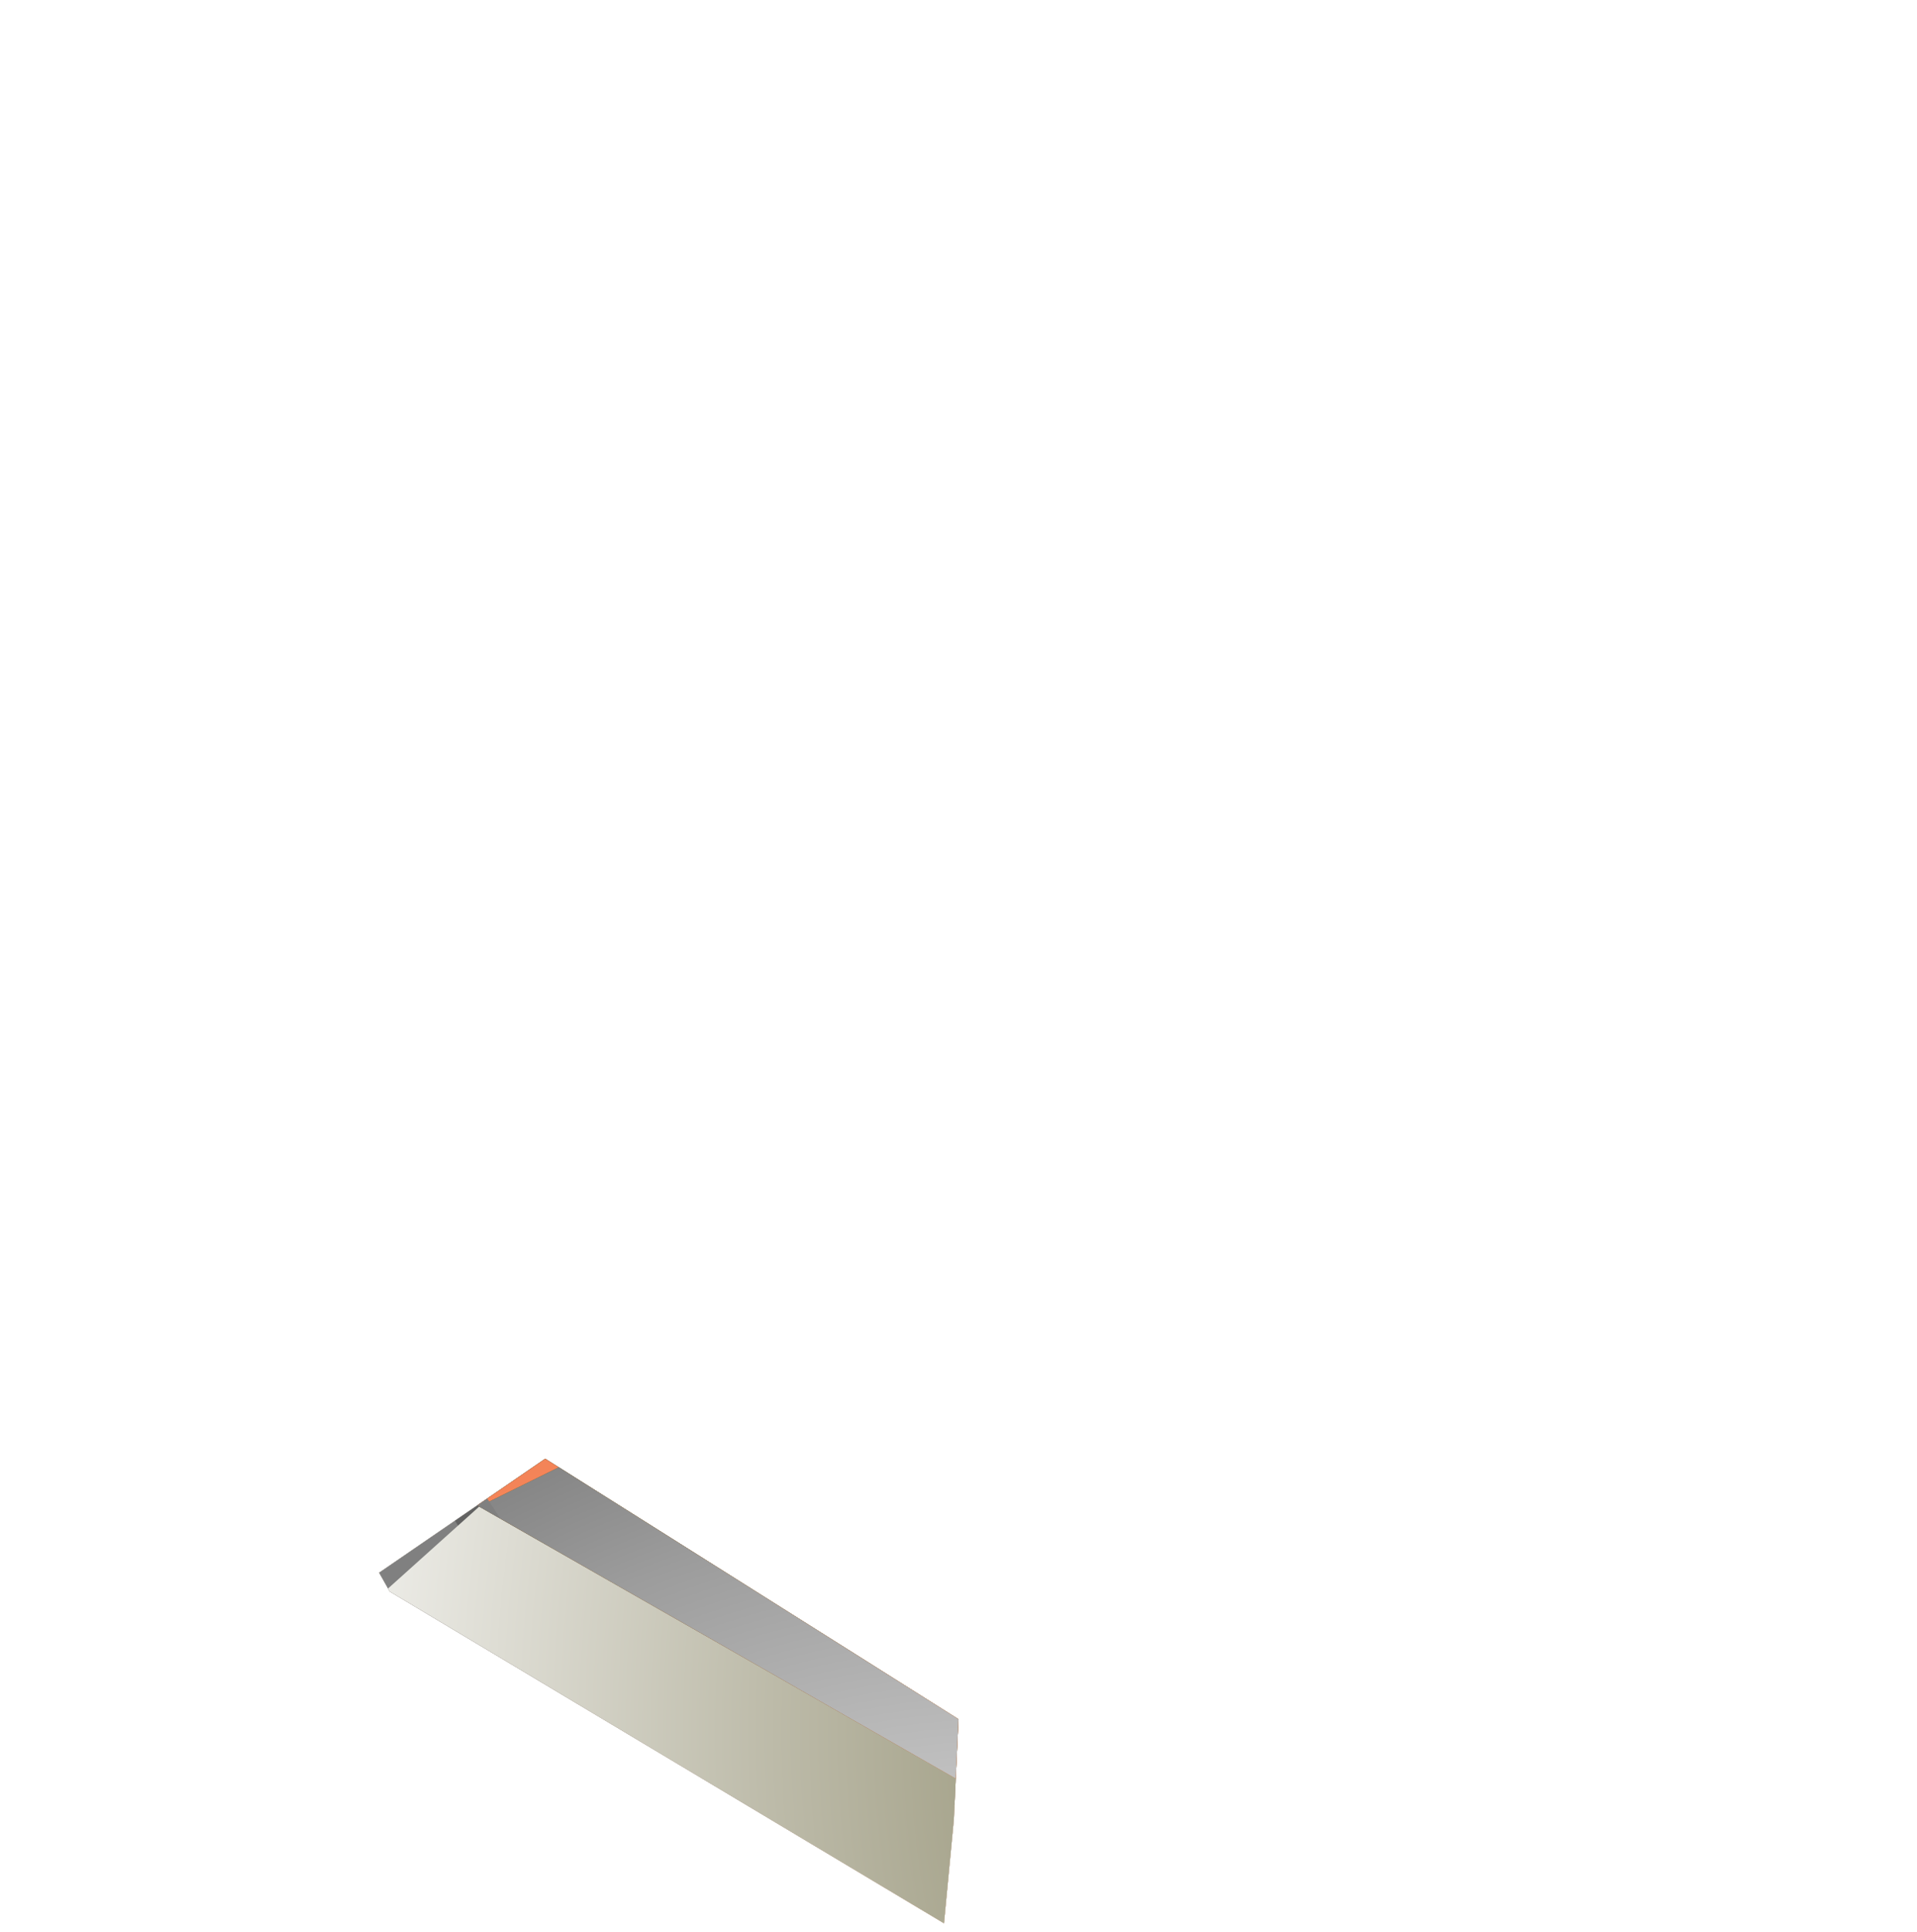 <svg xmlns="http://www.w3.org/2000/svg" xmlns:xlink="http://www.w3.org/1999/xlink" viewBox="0 0 292.85 295.07"><defs><style>.cls-1{fill:url(#radial-gradient);}.cls-2{fill:none;}.cls-3{isolation:isolate;}.cls-4{clip-path:url(#clip-path);}.cls-5{fill:url(#linear-gradient);}.cls-15,.cls-17,.cls-20,.cls-23,.cls-27,.cls-29,.cls-31,.cls-39,.cls-6,.cls-8{mix-blend-mode:hard-light;}.cls-6{fill:url(#radial-gradient-2);}.cls-10,.cls-7{mix-blend-mode:multiply;}.cls-7{fill:url(#radial-gradient-3);}.cls-8{fill:url(#radial-gradient-4);}.cls-9{fill:#1d1d1b;opacity:0.3;}.cls-11,.cls-14,.cls-38,.cls-9{mix-blend-mode:overlay;}.cls-10{fill:url(#radial-gradient-5);}.cls-11{fill:url(#radial-gradient-6);}.cls-12{fill:url(#linear-gradient-2);}.cls-13{fill:url(#linear-gradient-3);}.cls-14{fill:url(#radial-gradient-7);}.cls-15{fill:url(#radial-gradient-8);}.cls-16,.cls-21,.cls-24,.cls-25,.cls-33,.cls-35,.cls-40,.cls-41,.cls-43{mix-blend-mode:screen;}.cls-16{fill:url(#radial-gradient-9);}.cls-17{fill:url(#radial-gradient-10);}.cls-18{fill:url(#linear-gradient-4);}.cls-19{fill:url(#linear-gradient-5);}.cls-20{fill:url(#radial-gradient-11);}.cls-21{fill:url(#radial-gradient-12);}.cls-22{fill:url(#linear-gradient-6);}.cls-23{fill:url(#radial-gradient-13);}.cls-24{fill:url(#radial-gradient-14);}.cls-25{fill:url(#radial-gradient-15);}.cls-26{fill:url(#linear-gradient-7);}.cls-27{fill:url(#radial-gradient-16);}.cls-28{fill:url(#linear-gradient-8);}.cls-29{fill:url(#radial-gradient-17);}.cls-30{fill:url(#linear-gradient-9);}.cls-31{fill:url(#radial-gradient-18);}.cls-32{fill:url(#linear-gradient-10);}.cls-33{fill:url(#radial-gradient-19);}.cls-34{fill:url(#linear-gradient-11);}.cls-35{fill:url(#radial-gradient-20);}.cls-36{fill:url(#linear-gradient-12);}.cls-37{fill:url(#linear-gradient-13);}.cls-38{fill:url(#radial-gradient-21);}.cls-39{fill:url(#radial-gradient-22);}.cls-40{fill:url(#radial-gradient-23);}.cls-41,.cls-43{fill:#fff;}.cls-41{opacity:0.6;}.cls-42{mask:url(#mask);}.cls-44{filter:url(#luminosity-noclip);}</style><radialGradient id="radial-gradient" cx="-231.18" cy="213.94" r="15.11" gradientTransform="translate(122.32 -496.7) rotate(-45) scale(1.6)" gradientUnits="userSpaceOnUse"><stop offset="0" stop-color="#b0b0b0"/><stop offset="0.83"/></radialGradient><clipPath id="clip-path" transform="translate(46.41 222.8)"><polygon class="cls-2" points="0 25.29 36.88 0 100.01 39.78 99.3 55.12 97.43 74.78 217.05 52.68 101.15 101.15 0 25.29"/></clipPath><linearGradient id="linear-gradient" x1="-1517.85" y1="-195.59" x2="-1585.28" y2="137.4" gradientTransform="matrix(-1, 0, 0, 1, -1389.81, 222.8)" gradientUnits="userSpaceOnUse"><stop offset="0" stop-color="#ff865c"/><stop offset="0.53" stop-color="#a4793d"/><stop offset="1" stop-color="#523328"/></linearGradient><radialGradient id="radial-gradient-2" cx="-1490.12" cy="220.56" r="39.73" gradientTransform="matrix(-1.6, 0, 0, 1.6, -2205.42, -71.38)" gradientUnits="userSpaceOnUse"><stop offset="0" stop-color="#ffbfa7"/><stop offset="1" stop-color="gray"/></radialGradient><radialGradient id="radial-gradient-3" cx="-1473.19" cy="283.67" r="200.76" gradientTransform="matrix(-1.6, 0, 0, 1.6, -2205.42, -71.38)" gradientUnits="userSpaceOnUse"><stop offset="0.7" stop-color="#fff"/><stop offset="0.84" stop-color="#b2c74c"/><stop offset="0.88" stop-color="#c6d57a"/><stop offset="0.98" stop-color="#f7f9ec"/><stop offset="1" stop-color="#fff"/></radialGradient><radialGradient id="radial-gradient-4" cx="-1478.93" cy="244.54" r="74.99" gradientTransform="matrix(-1.6, 0, 0, 1.6, -2205.42, -71.38)" gradientUnits="userSpaceOnUse"><stop offset="0" stop-color="#ffcfa6"/><stop offset="1" stop-color="gray"/></radialGradient><radialGradient id="radial-gradient-5" cx="-1557.09" cy="209.79" r="158.37" gradientTransform="matrix(-1.6, 0, 0, 1.6, -2205.42, -71.38)" gradientUnits="userSpaceOnUse"><stop offset="0" stop-color="#524d1e"/><stop offset="0.11" stop-color="#605b30"/><stop offset="0.34" stop-color="#83805e"/><stop offset="0.66" stop-color="#bcbaa8"/><stop offset="1" stop-color="#fff"/></radialGradient><radialGradient id="radial-gradient-6" cx="-1484.03" cy="213.95" r="98.05" gradientTransform="matrix(-1.6, 0, 0, 1.6, -2205.42, -71.38)" gradientUnits="userSpaceOnUse"><stop offset="0" stop-color="#140b07"/><stop offset="1" stop-color="gray"/></radialGradient><linearGradient id="linear-gradient-2" x1="-1682.66" y1="-86.86" x2="-1389.81" y2="-86.86" gradientTransform="matrix(-1, 0, 0, 1, -1389.81, 222.8)" gradientUnits="userSpaceOnUse"><stop offset="0" stop-color="#ff865c"/><stop offset="0.53" stop-color="#a4793d"/><stop offset="1" stop-color="#302f11"/></linearGradient><linearGradient id="linear-gradient-3" x1="-1574.75" y1="50.64" x2="-1479.12" y2="-307.36" xlink:href="#linear-gradient-2"/><radialGradient id="radial-gradient-7" cx="-1473.96" cy="178.82" r="92.6" gradientTransform="matrix(-1.6, 0, 0, 1.6, -2205.42, -71.08)" gradientUnits="userSpaceOnUse"><stop offset="0" stop-color="#fff"/><stop offset="0.14" stop-color="#f8f8f8"/><stop offset="0.34" stop-color="#e5e5e5"/><stop offset="0.58" stop-color="#c6c6c6"/><stop offset="0.85" stop-color="#9c9c9c"/><stop offset="1" stop-color="gray"/></radialGradient><radialGradient id="radial-gradient-8" cx="-1484.74" cy="195.75" r="77.4" gradientTransform="matrix(-1.6, 0, 0, 1.6, -2205.42, -71.08)" gradientUnits="userSpaceOnUse"><stop offset="0" stop-color="#ffdfc3"/><stop offset="0.14" stop-color="#f6d8be"/><stop offset="0.37" stop-color="#ddc6b1"/><stop offset="0.67" stop-color="#b5a89c"/><stop offset="1" stop-color="gray"/></radialGradient><radialGradient id="radial-gradient-9" cx="-1472.91" cy="220.44" r="151.98" gradientTransform="matrix(-1.6, 0, 0, 1.6, -2251.83, -293.88)" gradientUnits="userSpaceOnUse"><stop offset="0" stop-color="#fff"/><stop offset="0.01" stop-color="#fdfdfd"/><stop offset="0.18" stop-color="#b2b2b2"/><stop offset="0.35" stop-color="#727272"/><stop offset="0.5" stop-color="#414141"/><stop offset="0.63" stop-color="#1e1e1e"/><stop offset="0.74" stop-color="#080808"/><stop offset="0.81"/></radialGradient><radialGradient id="radial-gradient-10" cx="-1445.8" cy="45.17" r="135.69" gradientTransform="matrix(-1.6, 0, 0, 1.6, -2251.83, -293.88)" xlink:href="#radial-gradient-2"/><linearGradient id="linear-gradient-4" x1="-1618.03" y1="-83.75" x2="-1477.66" y2="-300.46" xlink:href="#linear-gradient-2"/><linearGradient id="linear-gradient-5" x1="-1603.59" y1="-167.58" x2="-1758.73" y2="-413.83" xlink:href="#linear-gradient-2"/><radialGradient id="radial-gradient-11" cx="-1510.9" cy="100.32" r="158.19" gradientTransform="matrix(-1.6, 0, 0, 1.6, -2205.42, -71.08)" gradientUnits="userSpaceOnUse"><stop offset="0" stop-color="#fff7d5"/><stop offset="1" stop-color="gray"/></radialGradient><radialGradient id="radial-gradient-12" cx="-1503.21" cy="109.04" r="76.97" gradientTransform="matrix(-1.6, 0, 0, 1.6, -2205.42, -71.08)" xlink:href="#radial-gradient-9"/><linearGradient id="linear-gradient-6" x1="-1621.52" y1="-52.33" x2="-1735.11" y2="-358.3" xlink:href="#linear-gradient-2"/><radialGradient id="radial-gradient-13" cx="-1475.5" cy="23.37" r="179.13" gradientTransform="matrix(-1.6, 0, 0, 1.6, -2205.42, -71.08)" gradientUnits="userSpaceOnUse"><stop offset="0" stop-color="#fff3c3"/><stop offset="1" stop-color="gray"/></radialGradient><radialGradient id="radial-gradient-14" cx="-1552.67" cy="64.39" r="0.37" gradientTransform="matrix(-1.6, 0, 0, 1.6, -2205.42, -71.08)" xlink:href="#radial-gradient-9"/><radialGradient id="radial-gradient-15" cx="-1506.8" cy="133.67" r="58.74" gradientTransform="matrix(-1.6, 0, 0, 1.6, -2205.42, -71.08)" xlink:href="#radial-gradient-9"/><linearGradient id="linear-gradient-7" x1="-1582.64" y1="33.19" x2="-1715.35" y2="-246.04" xlink:href="#linear-gradient-2"/><radialGradient id="radial-gradient-16" cx="-1502.43" cy="201.91" r="74.21" gradientTransform="matrix(-1.6, 0, 0, 1.6, -2205.42, -71.08)" gradientUnits="userSpaceOnUse"><stop offset="0" stop-color="#ffe3c3"/><stop offset="1" stop-color="gray"/></radialGradient><linearGradient id="linear-gradient-8" x1="-1560.82" y1="30.79" x2="-1638.71" y2="-122.7" gradientTransform="matrix(-1, 0, 0, 1, -1389.81, 222.8)" gradientUnits="userSpaceOnUse"><stop offset="0" stop-color="#ff865c"/><stop offset="0.36" stop-color="#a4793d"/><stop offset="1" stop-color="#302f11"/></linearGradient><radialGradient id="radial-gradient-17" cx="-1460.87" cy="212.68" r="51.92" gradientTransform="matrix(-1.6, 0, 0, 1.6, -2205.42, -71.08)" gradientUnits="userSpaceOnUse"><stop offset="0" stop-color="#ffdcb4"/><stop offset="1" stop-color="gray"/></radialGradient><linearGradient id="linear-gradient-9" x1="-1507.29" y1="-165.21" x2="-1610.44" y2="-328.94" xlink:href="#linear-gradient-2"/><radialGradient id="radial-gradient-18" cx="-1485.95" cy="102.55" r="64.92" gradientTransform="matrix(-1.6, 0, 0, 1.6, -2205.42, -71.08)" gradientUnits="userSpaceOnUse"><stop offset="0" stop-color="#fffbfa"/><stop offset="1" stop-color="gray"/></radialGradient><linearGradient id="linear-gradient-10" x1="-1433.44" y1="-132.36" x2="-1581.73" y2="-367.75" xlink:href="#linear-gradient-2"/><radialGradient id="radial-gradient-19" cx="-10.41" cy="109.04" r="76.97" gradientTransform="translate(109.8 -71.08) scale(1.6)" xlink:href="#radial-gradient-9"/><linearGradient id="linear-gradient-11" x1="-1432.23" y1="-47.14" x2="-1411.24" y2="-305.07" xlink:href="#linear-gradient-2"/><radialGradient id="radial-gradient-20" cx="-14.01" cy="133.67" r="58.74" gradientTransform="translate(109.8 -71.08) scale(1.6)" xlink:href="#radial-gradient-9"/><linearGradient id="linear-gradient-12" x1="-1467.32" y1="20.2" x2="-1404.52" y2="-214.37" xlink:href="#linear-gradient-2"/><linearGradient id="linear-gradient-13" x1="-1547.45" y1="98.3" x2="-1452.18" y2="-83.38" xlink:href="#linear-gradient-2"/><radialGradient id="radial-gradient-21" cx="-1474.73" cy="281.95" r="110.2" xlink:href="#radial-gradient-7"/><radialGradient id="radial-gradient-22" cx="-1487.35" cy="44.02" r="144.34" gradientTransform="matrix(-1.6, 0, 0, 1.6, -2205.42, -71.08)" gradientUnits="userSpaceOnUse"><stop offset="0" stop-color="#ffd7c3"/><stop offset="1" stop-color="gray"/></radialGradient><radialGradient id="radial-gradient-23" cx="-1469.34" cy="180.87" r="28.22" gradientTransform="matrix(-1.6, 0, 0, 1.6, -2205.42, -71.08)" xlink:href="#radial-gradient-9"/><filter id="luminosity-noclip" x="78.64" y="-17.27" width="48.36" height="48.36" filterUnits="userSpaceOnUse" color-interpolation-filters="sRGB"><feFlood flood-color="#fff" result="bg"/><feBlend in="SourceGraphic" in2="bg"/></filter><mask id="mask" x="125.05" y="205.53" width="48.36" height="48.36" maskUnits="userSpaceOnUse"><g class="cls-44"><g transform="translate(46.41 222.8)"><path class="cls-1" d="M85.72,24a24.18,24.18,0,1,1,34.2,0A24.18,24.18,0,0,1,85.72,24Z"/></g></g></mask></defs><g class="cls-3"><g id="圖層_2" data-name="圖層 2"><g id="圖層_1-2" data-name="圖層 1"><g class="cls-4"><g id="gem"><polygon class="cls-5" points="0.01 118.03 8.21 151.97 59.53 243.06 146.43 295.07 233.33 243.06 284.66 151.97 292.85 118.03 279.41 65.3 279.4 65.29 219.95 42.4 197.97 33.92 164.25 61.3 146.43 75.76 128.61 61.3 94.88 33.92 72.92 42.4 13.46 65.29 13.46 65.3 0.01 118.03"/><polygon class="cls-6" points="0.01 118.03 8.21 151.97 59.53 243.06 146.43 295.07 233.33 243.06 284.66 151.97 292.85 118.03 279.41 65.3 279.4 65.29 219.95 42.4 197.97 33.92 164.25 61.3 146.43 75.76 128.61 61.3 94.88 33.92 72.92 42.4 13.46 65.29 13.46 65.3 0.01 118.03"/><polygon class="cls-7" points="0.01 118.03 8.21 151.97 59.53 243.06 146.43 295.07 233.33 243.06 284.66 151.97 292.85 118.03 279.41 65.3 279.4 65.29 219.95 42.4 197.97 33.92 164.25 61.3 146.43 75.76 128.61 61.3 94.88 33.92 72.92 42.4 13.46 65.29 13.46 65.3 0.01 118.03"/><polygon class="cls-8" points="0.01 118.03 8.21 151.97 59.53 243.06 146.43 295.07 233.33 243.06 284.66 151.97 292.85 118.03 279.41 65.3 279.4 65.29 219.95 42.4 197.97 33.92 164.25 61.3 146.43 75.76 128.61 61.3 94.88 33.92 72.92 42.4 13.46 65.29 13.46 65.3 0.01 118.03"/><polygon class="cls-9" points="2.37 108.74 13.46 65.3 13.46 65.29 72.92 42.4 94.88 33.92 128.61 61.3 146.43 75.76 164.25 61.3 197.97 33.92 219.95 42.4 279.4 65.29 279.41 65.3 290.49 108.75 284.66 132.88 221.89 234.73 146.43 275.98 69.97 233 8.21 132.88 2.37 108.74"/><polygon class="cls-10" points="146.42 271.88 146.43 295.07 59.53 243.06 59.27 242.62 73.21 230.1 146.42 271.88"/><polygon class="cls-11" points="292.85 118.03 284.66 151.97 233.33 243.06 231.88 243.94 219.64 230.1 280.86 71.01 292.85 118.03"/><polygon class="cls-12" points="0 118.03 73.21 230.1 146.42 271.88 219.64 230.1 292.85 118.03 279.4 31.37 197.97 0 146.42 41.84 94.88 0 13.46 31.37 0 118.03"/><polygon class="cls-13" points="65.86 140.04 65.86 140.05 112.86 210.55 146.42 229.71 179.99 210.55 227 140.05 227 140.04 219.6 90.79 219.59 90.79 170.06 71.73 146.42 105.11 122.79 71.73 73.26 90.79 73.25 90.79 65.86 140.04"/><polygon class="cls-14" points="65.86 140.04 65.86 140.05 112.86 210.55 146.42 229.71 179.99 210.55 227 140.05 227 140.04 219.6 90.79 219.59 90.79 170.06 71.73 146.42 105.11 122.79 71.73 73.26 90.79 73.25 90.79 65.86 140.04"/><polygon class="cls-15" points="65.86 140.04 65.86 140.05 112.86 210.55 146.42 229.71 179.99 210.55 227 140.05 227 140.04 219.6 90.79 219.59 90.79 170.06 71.73 146.42 105.11 122.79 71.73 73.26 90.79 73.25 90.79 65.86 140.04"/><path class="cls-16" d="M19.45-82.76h0l47,70.5L100,6.91l33.58-19.16,47-70.5h0L173.2-132h0l-49.52-19.06L100-117.69,76.38-151.07,26.85-132h0Zm7.73-1.72,6.33-42.16L73.67-142.1,94-113.42l6,8.51,6-8.51,20.32-28.68,40.15,15.46,6.34,42.16L128.41-17.8,100-1.6,71.63-17.8Z" transform="translate(46.41 222.8)"/><path class="cls-17" d="M19.45-82.76h0l47,70.5L100,6.91l33.58-19.16,47-70.5h0L173.2-132h0l-49.52-19.06L100-117.69,76.38-151.07,26.85-132h0Zm7.73-1.72,6.33-42.16L73.67-142.1,94-113.42l6,8.51,6-8.51,20.32-28.68,40.15,15.46,6.34,42.16L128.41-17.8,100-1.6,71.63-17.8Z" transform="translate(46.41 222.8)"/><polygon class="cls-18" points="170.06 71.73 170.06 71.73 146.42 105.11 146.42 105.11 146.42 41.84 146.42 41.84 197.97 0.01 170.06 71.73"/><polygon class="cls-19" points="170.06 71.73 219.59 90.79 219.6 90.79 279.4 31.37 197.97 0 170.06 71.73"/><polygon class="cls-20" points="170.06 71.73 219.59 90.79 219.6 90.79 279.4 31.37 197.97 0 170.06 71.73"/><polygon class="cls-21" points="197.97 0 179.99 65.62 217.4 82.31 279.4 31.37 219.6 90.79 219.59 90.79 170.06 71.73 197.97 0"/><polygon class="cls-22" points="219.6 90.79 227 140.04 292.85 118.04 292.85 118.03 279.41 31.37 279.4 31.37 219.6 90.79"/><polygon class="cls-23" points="219.6 90.79 227 140.04 292.85 118.04 292.85 118.03 279.41 31.37 279.4 31.37 219.6 90.79"/><polygon class="cls-24" points="278.24 32.52 279.4 31.37 279.41 31.37 279.45 31.65 278.24 32.52"/><polygon class="cls-25" points="273.85 36.87 225.91 95.19 230.82 127.98 292.49 115.74 292.85 118.03 292.85 118.04 227 140.04 219.6 90.79 273.85 36.87"/><polygon class="cls-26" points="179.99 210.54 227 140.05 227 140.05 292.84 118.03 219.64 230.09 219.64 230.1 179.99 210.55 179.99 210.54"/><polygon class="cls-27" points="179.99 210.54 227 140.05 227 140.05 292.84 118.03 219.64 230.09 219.64 230.1 179.99 210.55 179.99 210.54"/><polygon class="cls-9" points="227 140.05 227 140.05 292.84 118.03 289.19 123.64 223.31 145.59 227 140.05"/><polygon class="cls-28" points="179.99 210.54 179.99 210.55 219.64 230.1 146.42 271.88 146.42 229.71 179.99 210.55 179.99 210.54"/><polygon class="cls-29" points="179.99 210.54 179.99 210.55 219.64 230.1 146.42 271.88 146.42 229.71 179.99 210.55 179.99 210.54"/><polygon class="cls-30" points="122.79 71.73 122.79 71.73 146.42 105.11 146.42 105.11 146.42 41.84 146.42 41.84 94.88 0.01 122.79 71.73"/><polygon class="cls-31" points="122.79 71.73 122.79 71.73 146.42 105.11 146.42 105.11 146.42 41.84 146.42 41.84 94.88 0.01 122.79 71.73"/><polygon class="cls-32" points="122.79 71.73 73.26 90.79 73.25 90.79 13.46 31.37 94.88 0 122.79 71.73"/><polygon class="cls-33" points="94.88 0 112.86 65.62 75.45 82.31 13.46 31.37 73.25 90.79 73.26 90.79 122.79 71.73 94.88 0"/><polygon class="cls-34" points="73.25 90.79 65.86 140.04 0 118.04 0 118.03 13.45 31.37 13.46 31.37 73.25 90.79"/><polygon class="cls-35" points="19 36.87 66.95 95.19 62.03 127.98 0.36 115.74 0 118.03 0 118.04 65.86 140.04 73.25 90.79 19 36.87"/><polygon class="cls-36" points="112.86 210.54 65.86 140.05 65.86 140.05 0.01 118.03 73.21 230.09 73.21 230.1 112.86 210.55 112.86 210.54"/><polygon class="cls-9" points="65.86 140.05 65.86 140.05 0.01 118.03 3.66 123.64 69.54 145.59 65.86 140.05"/><polygon class="cls-37" points="112.86 210.54 112.86 210.55 73.21 230.1 146.42 271.88 146.42 229.71 112.86 210.55 112.86 210.54"/><polygon class="cls-38" points="112.86 210.54 112.86 210.55 73.21 230.1 146.42 271.88 146.42 229.71 112.86 210.55 112.86 210.54"/><polygon class="cls-39" points="13.45 31.37 13.46 31.37 94.88 0.01 94.88 0.01 146.43 41.84 197.97 0.01 279.4 31.37 279.41 31.37 292.85 118.03 292.85 118.06 292.84 118.06 219.64 230.09 146.43 271.88 216.43 231.92 286.43 124.79 286.44 124.79 286.44 124.78 273.58 41.91 273.56 41.91 195.72 11.92 146.43 51.92 97.15 11.92 97.13 11.92 19.28 41.91 19.27 41.91 6.42 124.78 6.42 124.79 76.43 231.92 146.43 271.88 73.21 230.09 0.01 118.06 0.01 118.03 13.45 31.37"/><polygon class="cls-40" points="146.43 224.67 179.99 210.55 149.22 229.71 146.42 262.57 144.3 229.71 112.86 210.55 146.43 224.67"/><g id="glare"><path class="cls-41" d="M121.65,6.91a18.86,18.86,0,0,1-18.84-18.85A18.85,18.85,0,0,1,84,6.91a18.85,18.85,0,0,1,18.83,18.85A18.87,18.87,0,0,1,121.65,6.91Z" transform="translate(46.41 222.8)"/><g class="cls-42"><path class="cls-43" d="M88,21.77a21,21,0,1,1,29.72,0A21,21,0,0,1,88,21.77Z" transform="translate(46.41 222.8)"/></g></g></g></g></g></g></g></svg>